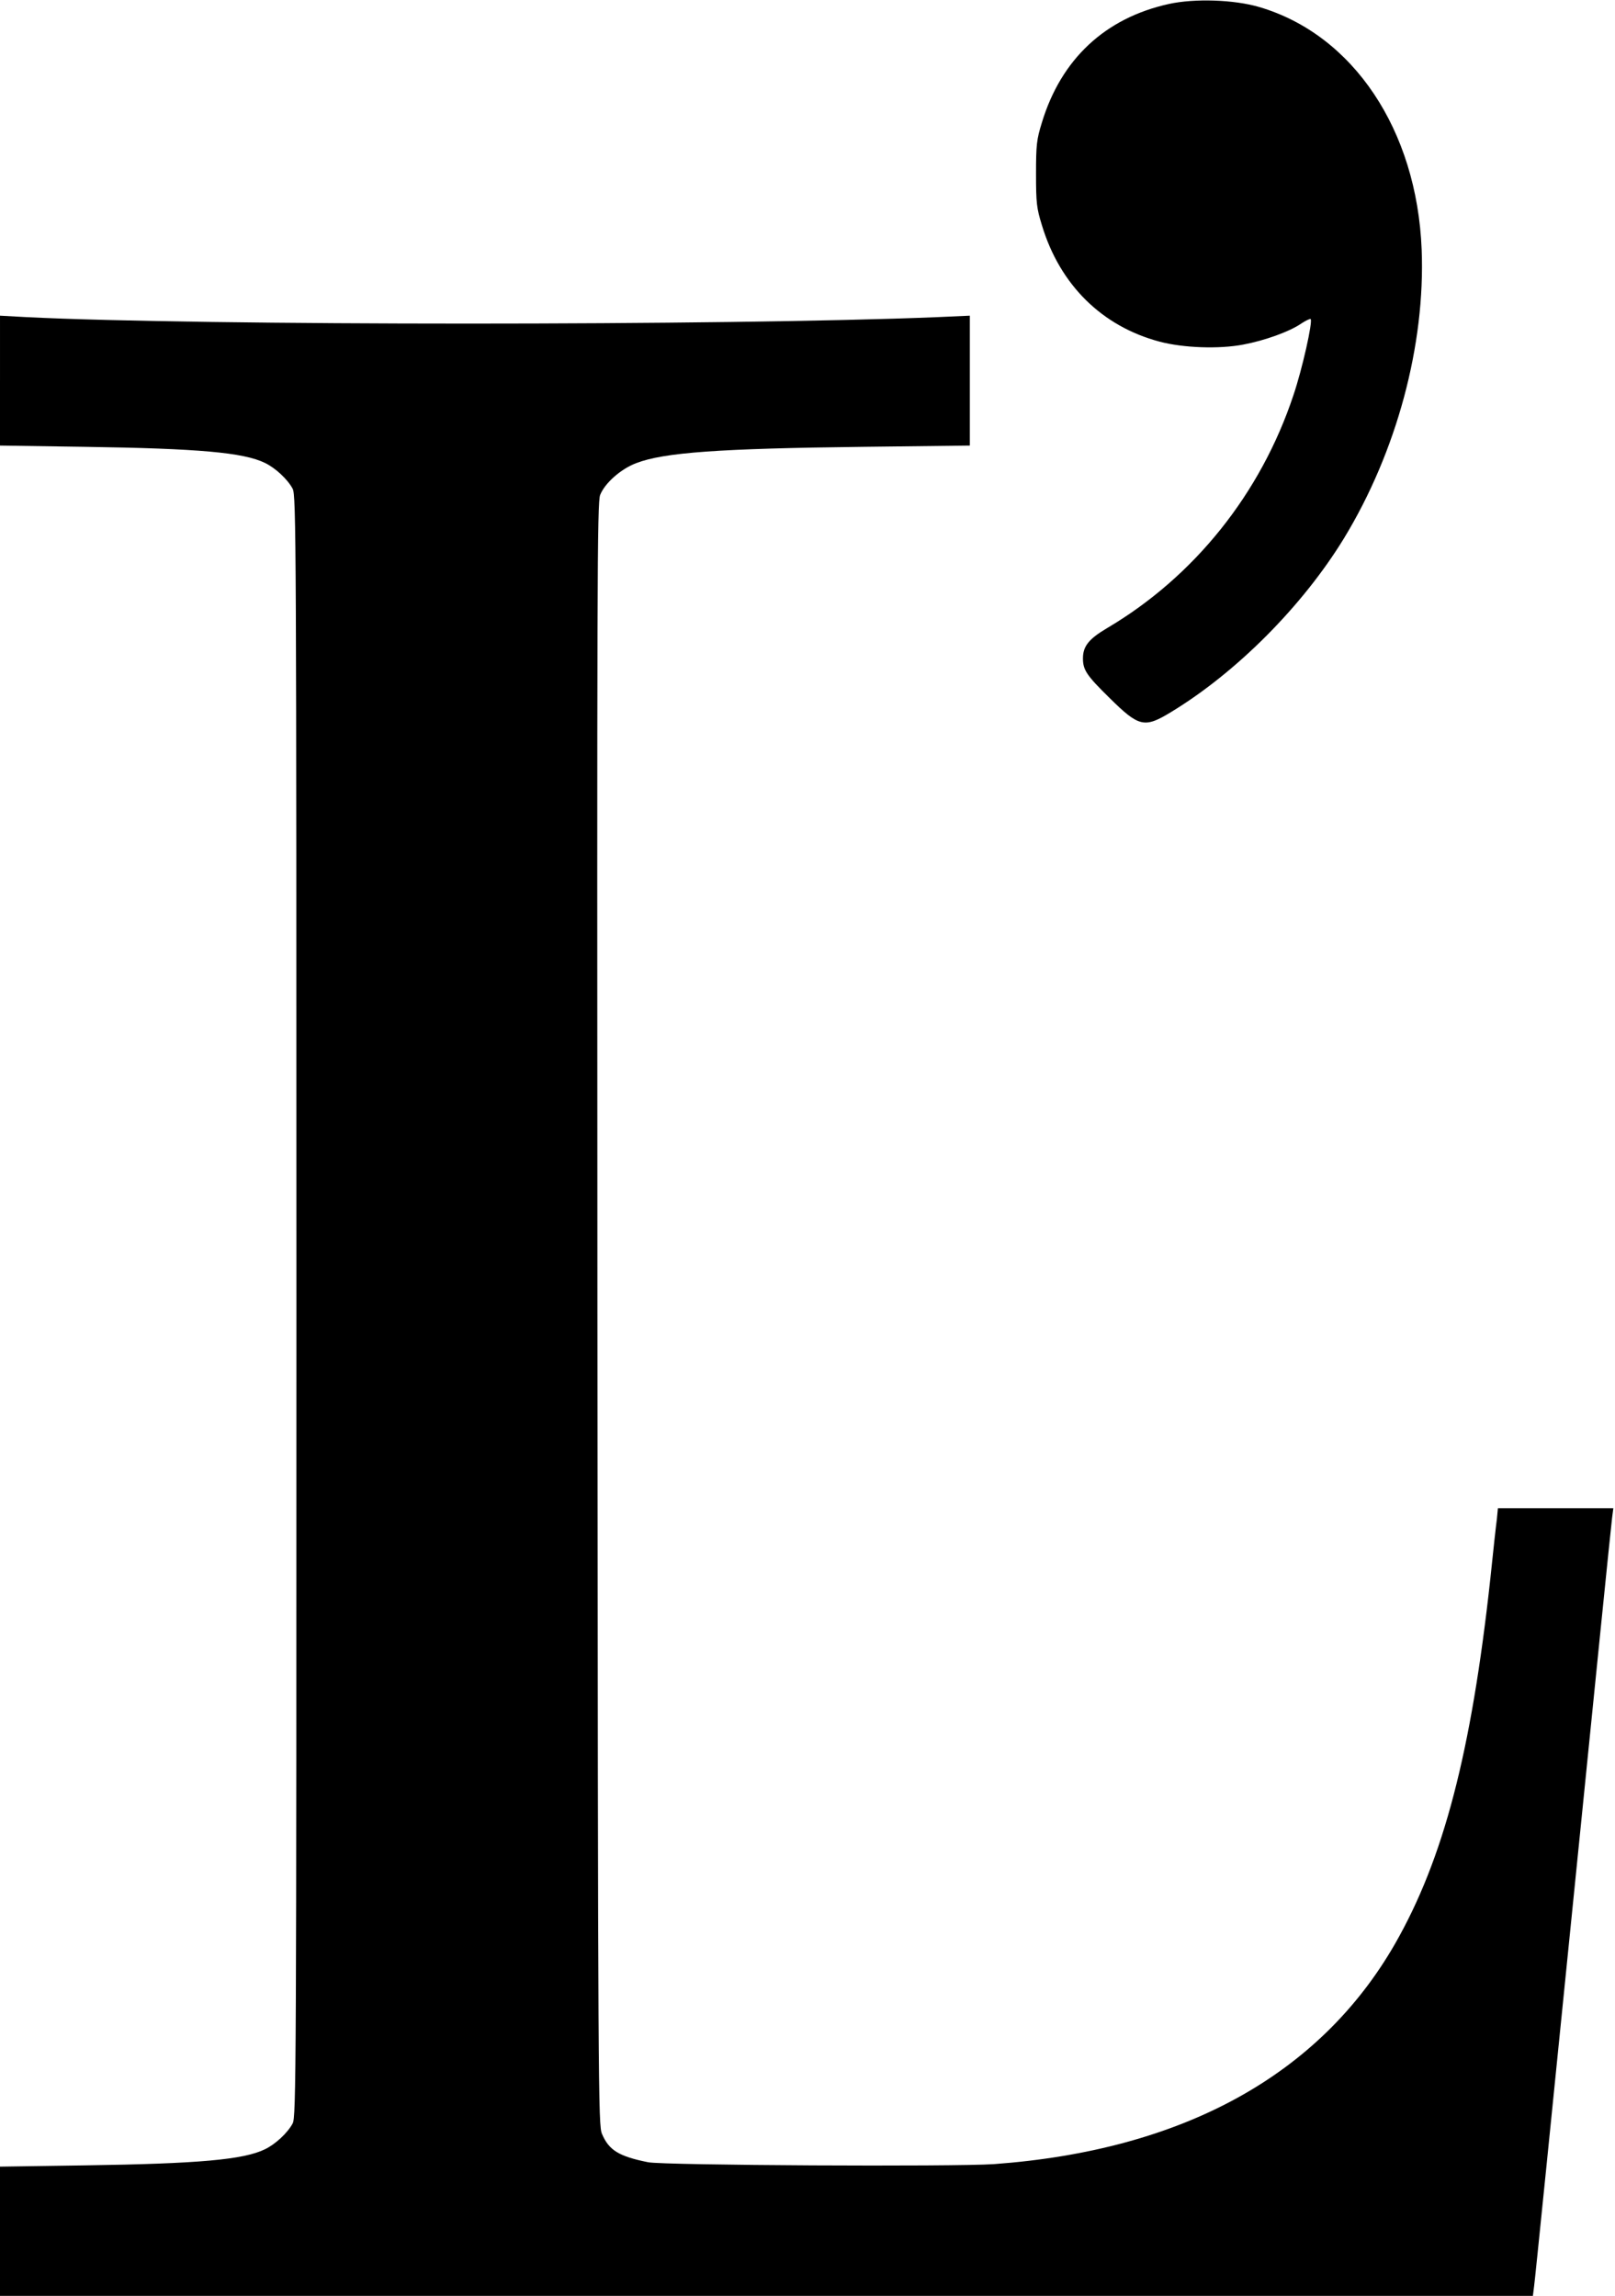 <?xml version="1.0" standalone="no"?>
<!DOCTYPE svg PUBLIC "-//W3C//DTD SVG 20010904//EN"
 "http://www.w3.org/TR/2001/REC-SVG-20010904/DTD/svg10.dtd">
<svg version="1.0" xmlns="http://www.w3.org/2000/svg"
 width="771pt" height="1096pt" viewBox="0 0 771 1096"
 preserveAspectRatio="xMidYMid meet">
<g transform="translate(0,1096) scale(0.1,-0.1)"
fill="#000000" stroke="none">
<path d="M5580 10941 c-304 -67 -514 -263 -606 -566 -25 -81 -28 -105 -28
-245 0 -140 3 -164 28 -245 86 -285 287 -483 562 -556 113 -30 284 -36 399
-14 102 19 222 62 278 101 21 14 41 23 44 21 11 -11 -40 -239 -82 -363 -156
-470 -473 -866 -889 -1112 -88 -52 -116 -87 -116 -145 0 -55 17 -81 127 -189
141 -139 166 -145 294 -67 313 190 628 507 825 829 252 414 389 924 371 1379
-23 571 -327 1025 -774 1157 -121 36 -310 42 -433 15z"/>
<path d="M0 9143 l0 -310 403 -6 c545 -8 760 -27 862 -77 50 -24 108 -78 132
-123 17 -30 18 -234 18 -3902 0 -3668 -1 -3872 -18 -3902 -24 -45 -82 -99
-132 -123 -102 -50 -317 -69 -862 -77 l-403 -6 0 -309 0 -308 3659 0 3659 0 6
48 c4 26 87 850 186 1832 99 982 182 1806 186 1833 l6 47 -275 0 -276 0 -5
-52 c-4 -29 -18 -156 -31 -283 -91 -833 -224 -1340 -455 -1744 -360 -627
-1013 -986 -1915 -1052 -188 -13 -1576 -6 -1651 9 -139 28 -187 57 -220 135
-18 41 -19 169 -22 3912 -2 3522 -1 3874 13 3912 22 56 98 124 172 152 132 51
396 70 1086 78 l507 6 0 310 0 310 -157 -7 c-1005 -41 -3517 -41 -4345 0
l-128 7 0 -310z"/>
</g>
</svg>
